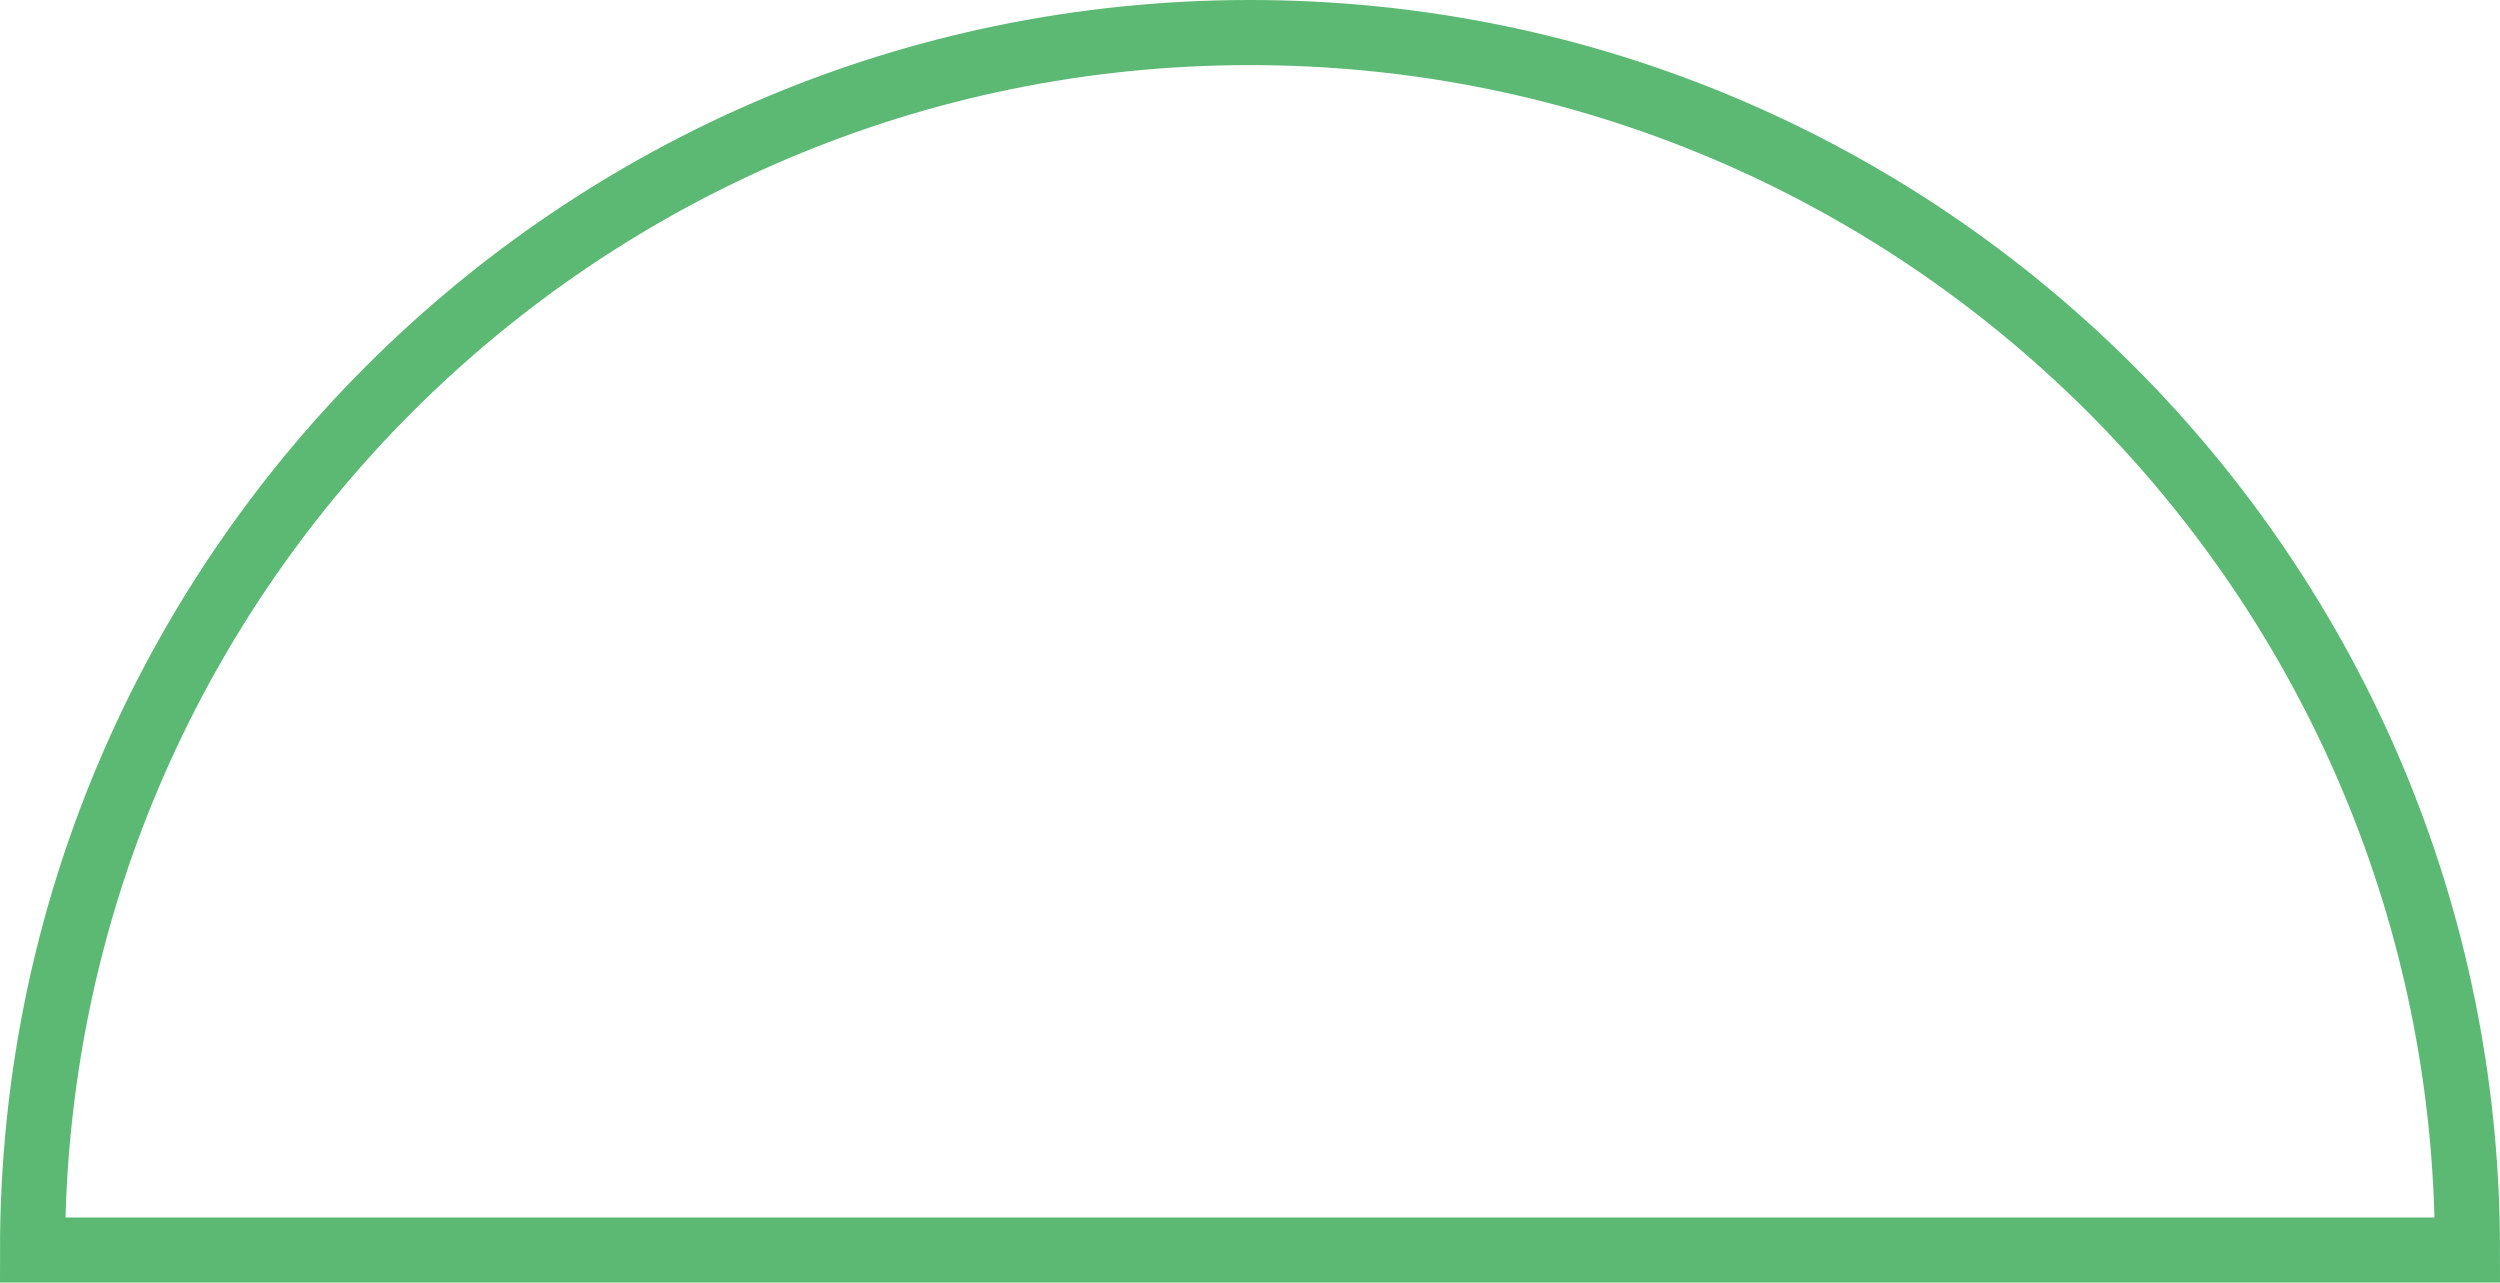 <svg aria-hidden="true" xmlns="http://www.w3.org/2000/svg" viewBox="0 0 384 197">
   <path d="M5 192C5 88.72 88.72 5 192 5s187 83.72 187 187z" fill="none" stroke="#5bb974" stroke-width="10"></path>
</svg>